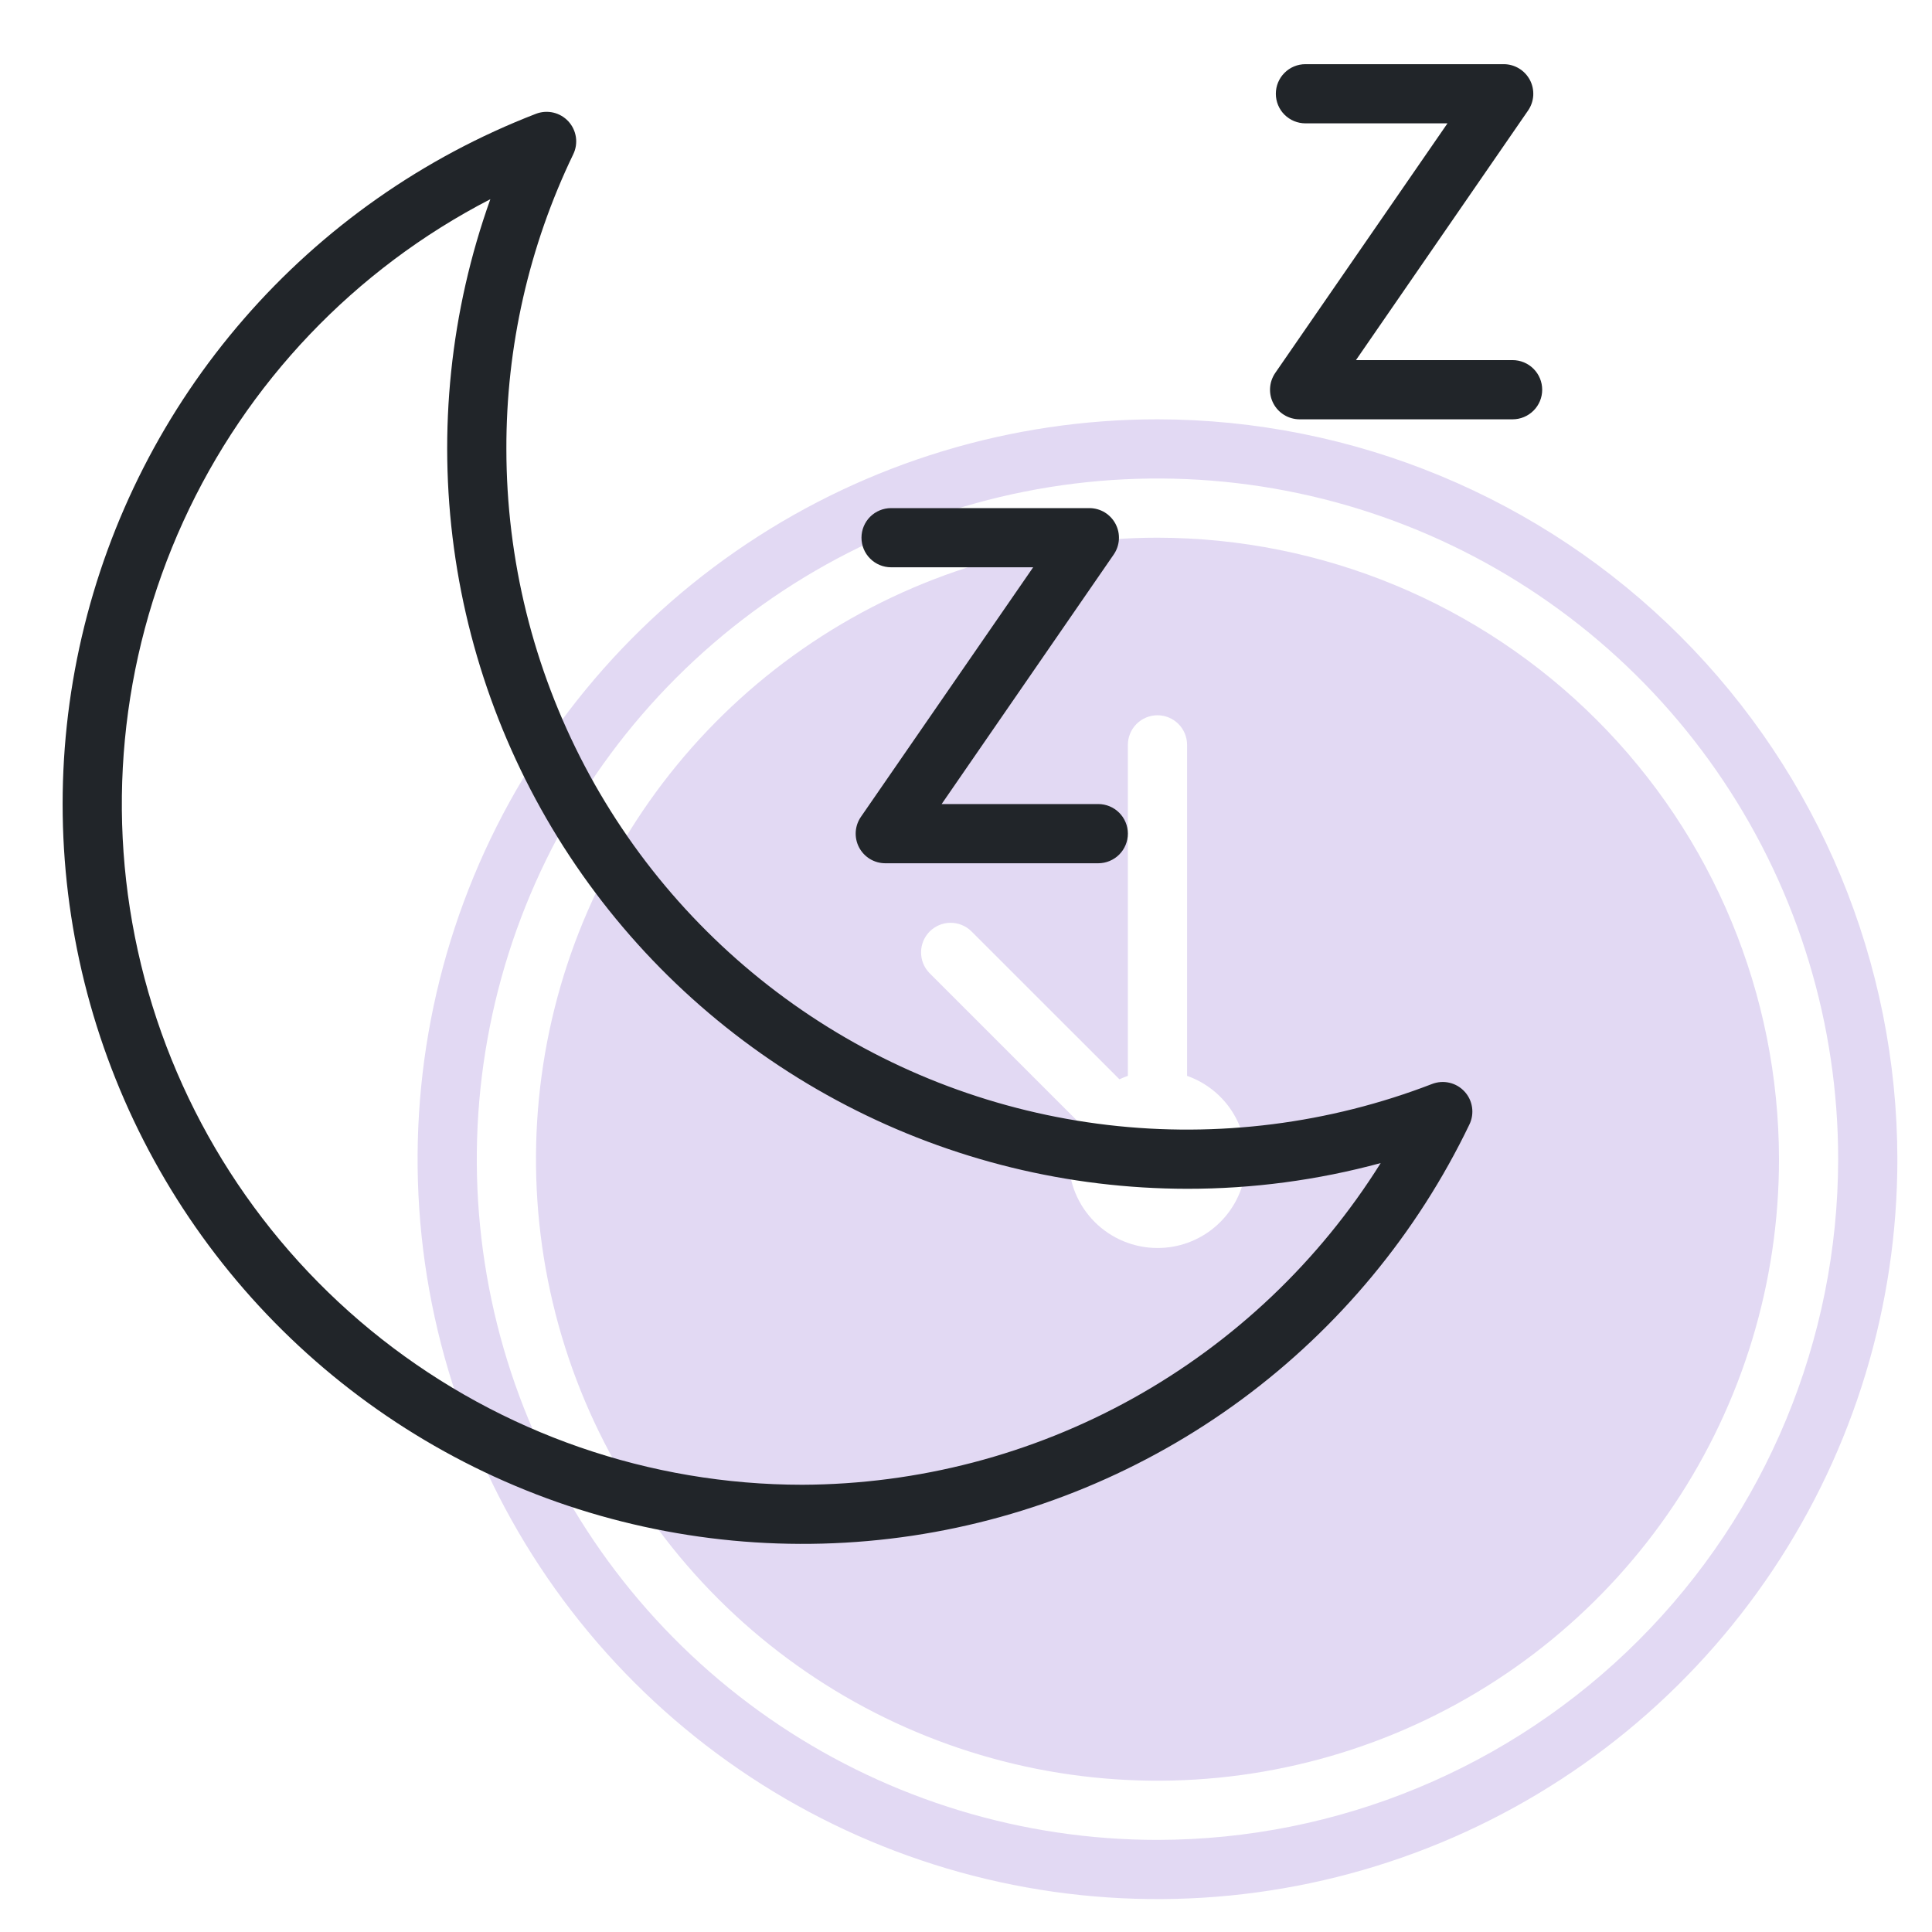 <svg width="51" height="51" viewBox="0 0 51 51" fill="none" xmlns="http://www.w3.org/2000/svg">
<g clip-path="url(#clip0_9252_5567)">
<path d="M30.555 11.069C26.692 11.069 22.916 12.214 19.704 14.361C16.492 16.507 13.988 19.557 12.51 23.126C11.032 26.695 10.645 30.622 11.399 34.41C12.152 38.199 14.012 41.679 16.744 44.411C19.476 47.142 22.956 49.002 26.744 49.756C30.533 50.51 34.46 50.123 38.029 48.645C41.598 47.166 44.648 44.663 46.794 41.451C48.941 38.239 50.086 34.463 50.086 30.6C50.08 25.422 48.02 20.457 44.359 16.796C40.697 13.134 35.733 11.075 30.555 11.069ZM30.555 48.569C27.001 48.569 23.527 47.515 20.572 45.541C17.617 43.566 15.314 40.76 13.954 37.476C12.594 34.193 12.238 30.58 12.931 27.095C13.624 23.609 15.336 20.407 17.849 17.894C20.362 15.381 23.564 13.67 27.049 12.977C30.535 12.283 34.148 12.639 37.431 13.999C40.714 15.359 43.521 17.662 45.495 20.617C47.47 23.572 48.523 27.046 48.523 30.6C48.518 35.364 46.623 39.931 43.255 43.3C39.886 46.669 35.319 48.563 30.555 48.569Z" fill="#E2D9F3"/>
<path d="M30.555 14.194C27.31 14.194 24.138 15.156 21.44 16.959C18.742 18.762 16.639 21.324 15.397 24.322C14.155 27.32 13.831 30.618 14.464 33.801C15.097 36.983 16.659 39.907 18.954 42.201C21.248 44.495 24.172 46.058 27.354 46.691C30.537 47.324 33.835 46.999 36.833 45.758C39.831 44.516 42.393 42.413 44.196 39.715C45.999 37.017 46.961 33.845 46.961 30.6C46.956 26.25 45.226 22.08 42.15 19.005C39.075 15.929 34.904 14.199 30.555 14.194ZM30.555 32.944C29.933 32.944 29.337 32.697 28.897 32.257C28.458 31.818 28.211 31.222 28.211 30.6C28.212 30.252 28.292 29.909 28.445 29.596L24.533 25.684C24.39 25.536 24.312 25.339 24.314 25.134C24.315 24.929 24.398 24.733 24.542 24.588C24.687 24.444 24.883 24.361 25.088 24.36C25.293 24.358 25.49 24.437 25.637 24.579L29.551 28.491C29.623 28.456 29.698 28.426 29.773 28.4V19.663C29.773 19.455 29.856 19.257 30.002 19.11C30.149 18.964 30.348 18.881 30.555 18.881C30.762 18.881 30.961 18.964 31.107 19.11C31.254 19.257 31.336 19.455 31.336 19.663V28.4C31.857 28.584 32.296 28.945 32.575 29.422C32.855 29.898 32.957 30.458 32.864 31.002C32.77 31.546 32.487 32.04 32.064 32.395C31.642 32.751 31.107 32.945 30.555 32.944Z" fill="#E2D9F3"/>
<path d="M37.804 28.614C35.082 29.664 32.145 30.036 29.247 29.697C26.349 29.357 23.577 28.318 21.171 26.667C18.765 25.016 16.797 22.805 15.437 20.223C14.078 17.642 13.367 14.768 13.367 11.85C13.36 9.157 13.964 6.497 15.133 4.071C15.201 3.93 15.225 3.772 15.202 3.617C15.178 3.462 15.109 3.318 15.003 3.203C14.897 3.088 14.759 3.008 14.606 2.972C14.454 2.937 14.294 2.948 14.148 3.004C11.176 4.152 8.529 6.009 6.44 8.415C4.35 10.82 2.881 13.701 2.16 16.804C1.439 19.908 1.488 23.141 2.303 26.221C3.119 29.301 4.675 32.135 6.837 34.476C8.999 36.817 11.701 38.593 14.707 39.65C17.713 40.706 20.932 41.011 24.083 40.539C27.234 40.066 30.221 38.829 32.785 36.937C35.348 35.044 37.41 32.553 38.79 29.681C38.858 29.54 38.881 29.382 38.858 29.227C38.835 29.072 38.766 28.928 38.659 28.813C38.553 28.698 38.415 28.617 38.262 28.582C38.109 28.546 37.95 28.558 37.804 28.614ZM21.18 39.194C17.152 39.193 13.242 37.838 10.076 35.348C6.91 32.858 4.673 29.377 3.723 25.463C2.773 21.549 3.166 17.429 4.838 13.765C6.51 10.101 9.365 7.105 12.944 5.258C11.89 8.207 11.561 11.365 11.983 14.468C12.405 17.57 13.566 20.526 15.369 23.087C17.171 25.647 19.563 27.737 22.341 29.18C25.12 30.624 28.205 31.378 31.336 31.381C33.062 31.383 34.781 31.154 36.447 30.702C34.827 33.291 32.576 35.428 29.907 36.913C27.237 38.398 24.235 39.182 21.18 39.194Z" fill="#212529"/>
<path d="M39.929 9.506H35.794L40.337 2.918C40.418 2.801 40.465 2.664 40.474 2.522C40.482 2.38 40.452 2.238 40.386 2.112C40.319 1.986 40.22 1.88 40.098 1.807C39.976 1.733 39.837 1.694 39.694 1.694H34.46C34.253 1.694 34.054 1.776 33.908 1.923C33.761 2.069 33.679 2.268 33.679 2.475C33.679 2.682 33.761 2.881 33.908 3.028C34.054 3.174 34.253 3.256 34.46 3.256H38.21L33.663 9.845C33.583 9.962 33.535 10.099 33.527 10.241C33.518 10.382 33.548 10.524 33.614 10.65C33.68 10.776 33.779 10.881 33.901 10.955C34.022 11.029 34.162 11.068 34.304 11.069H39.929C40.136 11.069 40.335 10.986 40.481 10.84C40.628 10.694 40.71 10.495 40.71 10.288C40.71 10.08 40.628 9.882 40.481 9.735C40.335 9.589 40.136 9.506 39.929 9.506Z" fill="#212529"/>
<path d="M23.366 22.788H28.991C29.198 22.788 29.397 22.705 29.544 22.559C29.69 22.412 29.773 22.213 29.773 22.006C29.773 21.799 29.69 21.6 29.544 21.454C29.397 21.307 29.198 21.225 28.991 21.225H24.857L29.4 14.637C29.48 14.52 29.528 14.383 29.536 14.24C29.545 14.098 29.514 13.957 29.448 13.831C29.382 13.705 29.282 13.599 29.161 13.525C29.039 13.452 28.899 13.413 28.757 13.413H23.523C23.315 13.413 23.117 13.495 22.97 13.641C22.823 13.788 22.741 13.987 22.741 14.194C22.741 14.401 22.823 14.6 22.97 14.746C23.117 14.893 23.315 14.975 23.523 14.975H27.273L22.726 21.563C22.645 21.68 22.598 21.817 22.589 21.959C22.581 22.101 22.611 22.243 22.677 22.369C22.743 22.494 22.842 22.6 22.963 22.674C23.085 22.748 23.224 22.787 23.366 22.788Z" fill="#212529"/>
</g>
<defs>
<clipPath id="clip0_9252_5567">
<rect width="50" height="50" fill="white" transform="translate(0.867 0.913)"/>
</clipPath>
</defs>
</svg>
